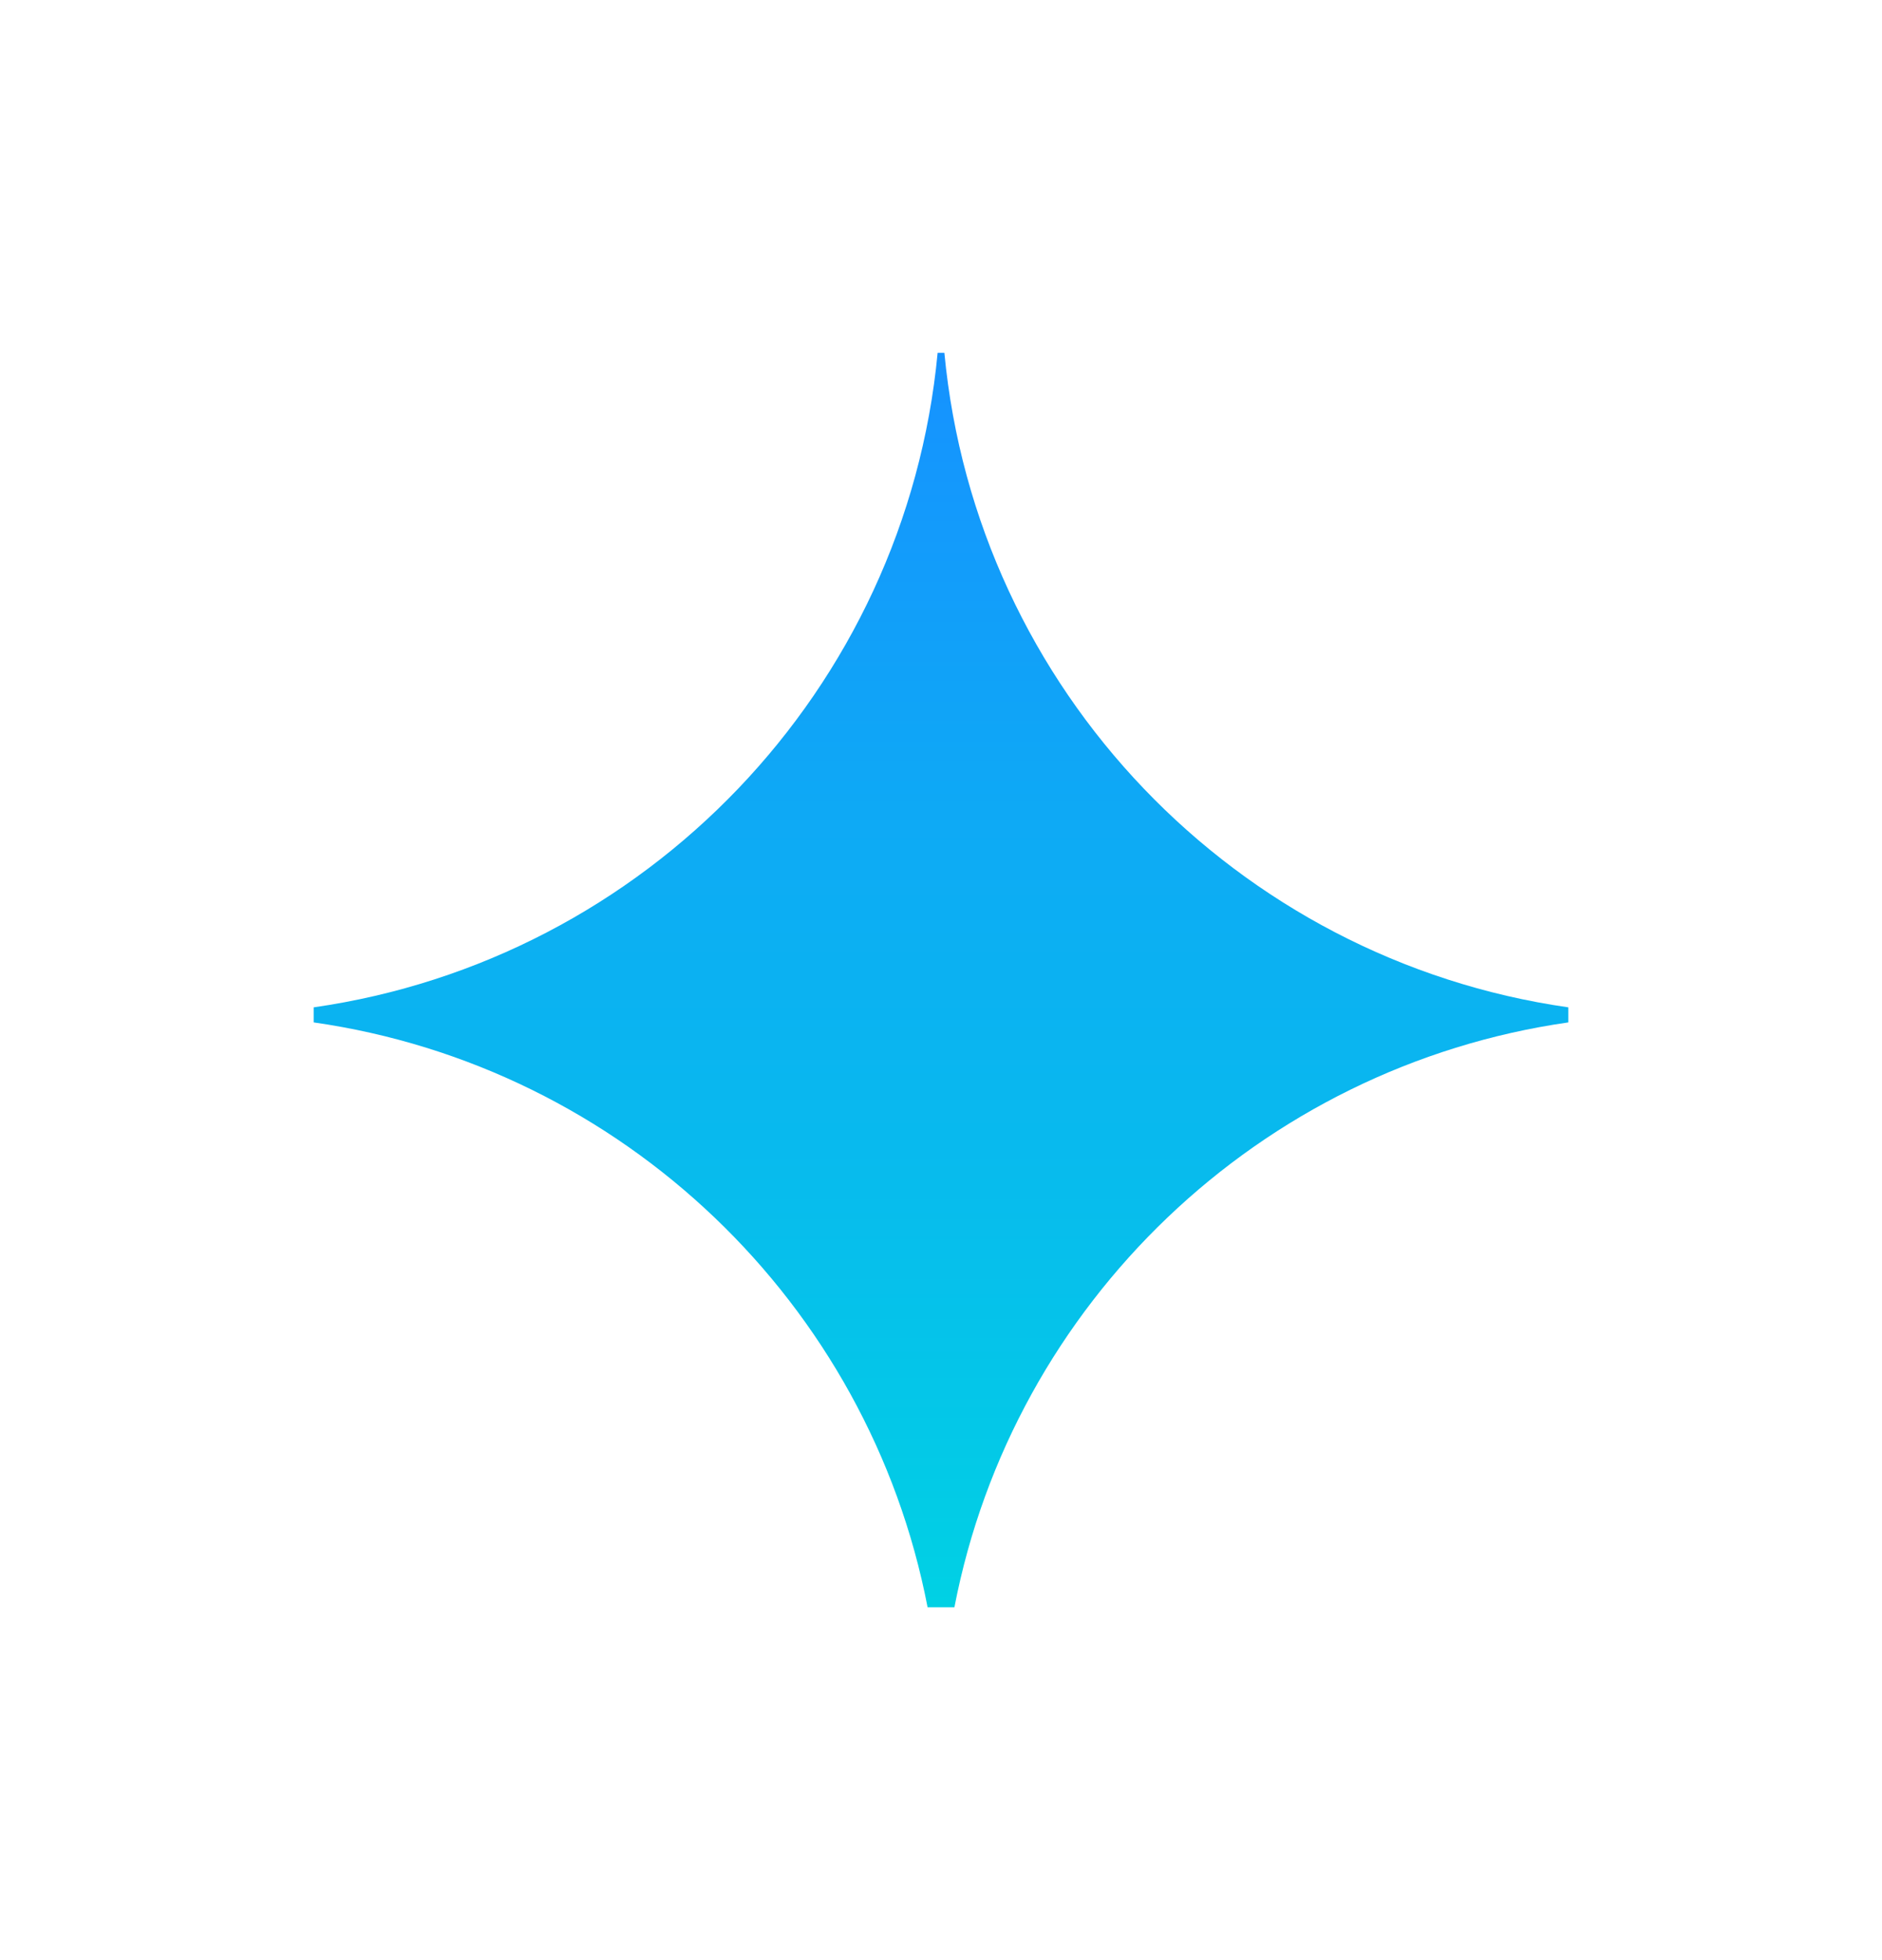 <svg xmlns="http://www.w3.org/2000/svg" width="24" height="25" viewBox="0 0 24 25" fill="none">
  <path d="M12.043 4.5C12.449 8.796 15.765 12.242 20 12.848V13.04C16.062 13.604 12.918 16.624 12.171 20.5H11.829C11.082 16.624 7.938 13.603 4 13.04V12.848C8.235 12.242 11.551 8.796 11.957 4.5H12.043Z" fill="url(#paint0_linear_425_11763)"/>
  <defs>
    <linearGradient id="paint0_linear_425_11763" x1="12" y1="4.5" x2="12" y2="20.5" gradientUnits="userSpaceOnUse">
      <stop stop-color="#1692FF"/>
      <stop offset="1" stop-color="#00D1E4"/>
    </linearGradient>
  </defs>
</svg>
